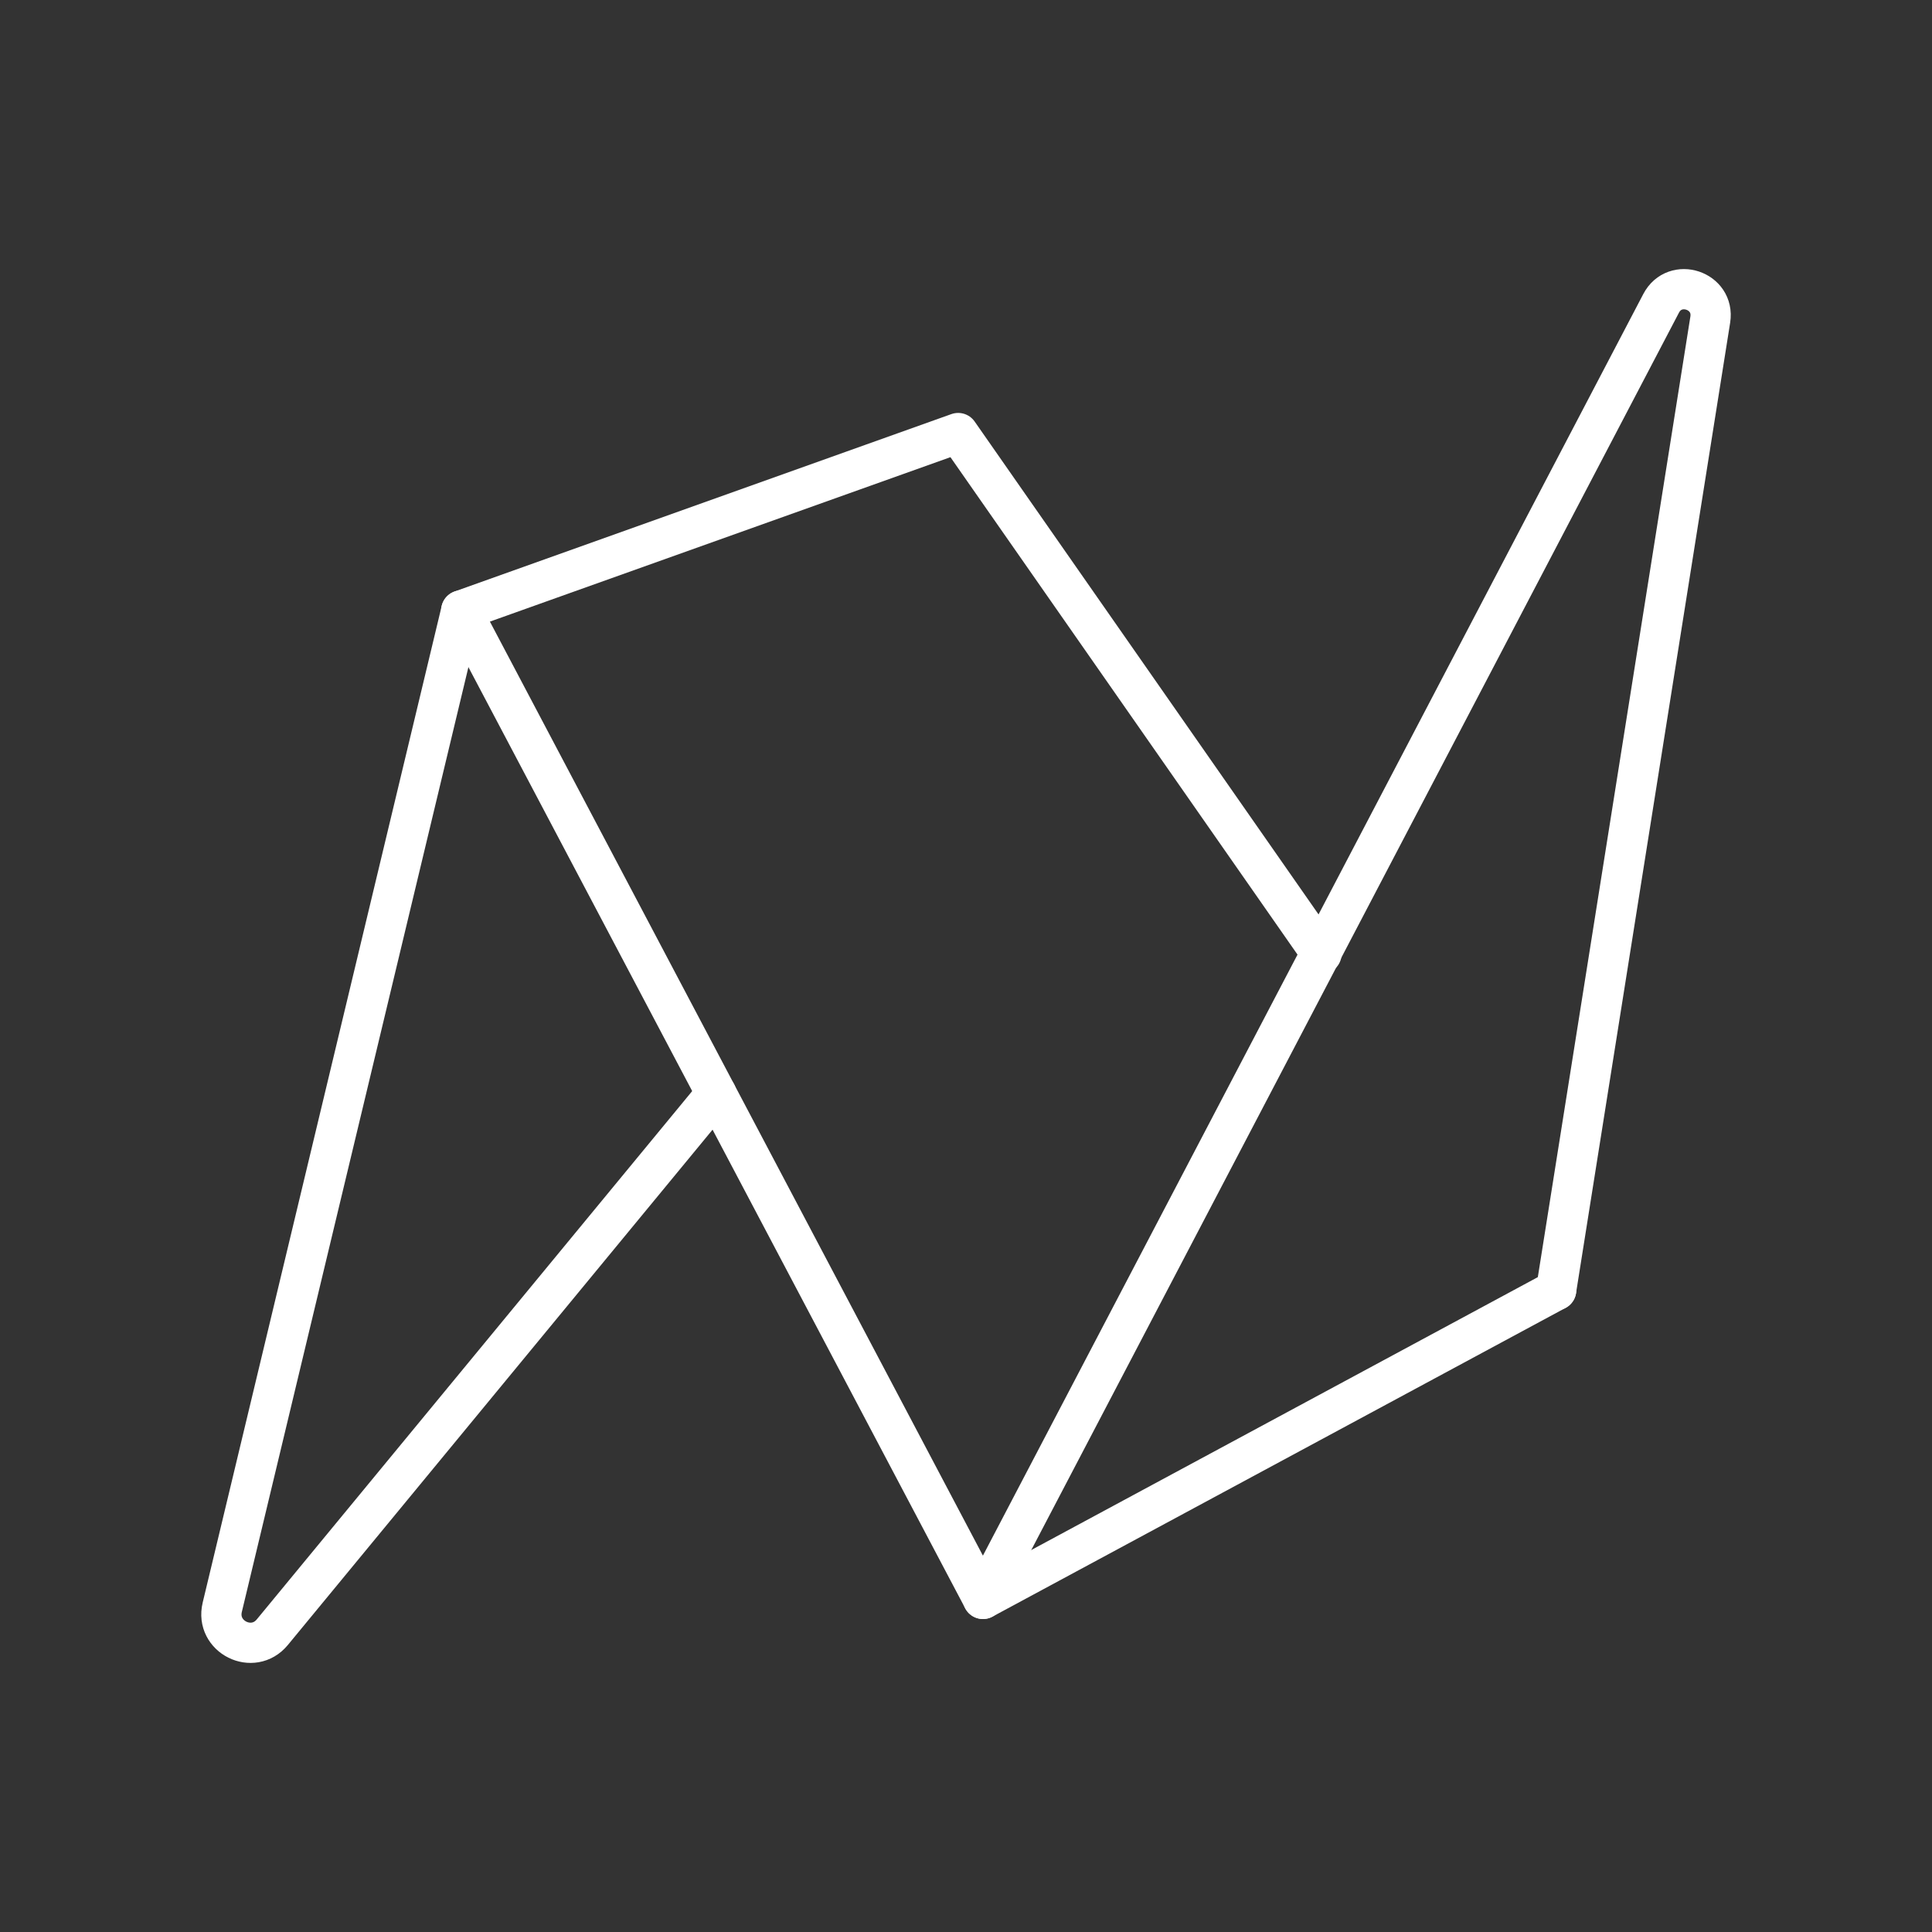 <?xml version="1.0" encoding="UTF-8"?><svg id="b" xmlns="http://www.w3.org/2000/svg" viewBox="0 0 48 48"><rect x="0" y="0" width="48" height="48" fill="#333333" stroke="none"/><defs><style>.c{fill:none;stroke:#fff;stroke-linecap:round;stroke-linejoin:round;}</style></defs><polyline class="c" points="32.832 23.697 23.805 10.759 11.46 15.167 24.422 39.724 38.662 32.053"/><path class="c" d="m17.795,27.169l-11.03,13.383c-.481.583-1.419.116-1.243-.62l5.939-24.765"/><path class="c" d="m24.422,39.724L41.27,7.537c.342-.654,1.336-.325,1.221.404l-3.829,24.111"/></svg>